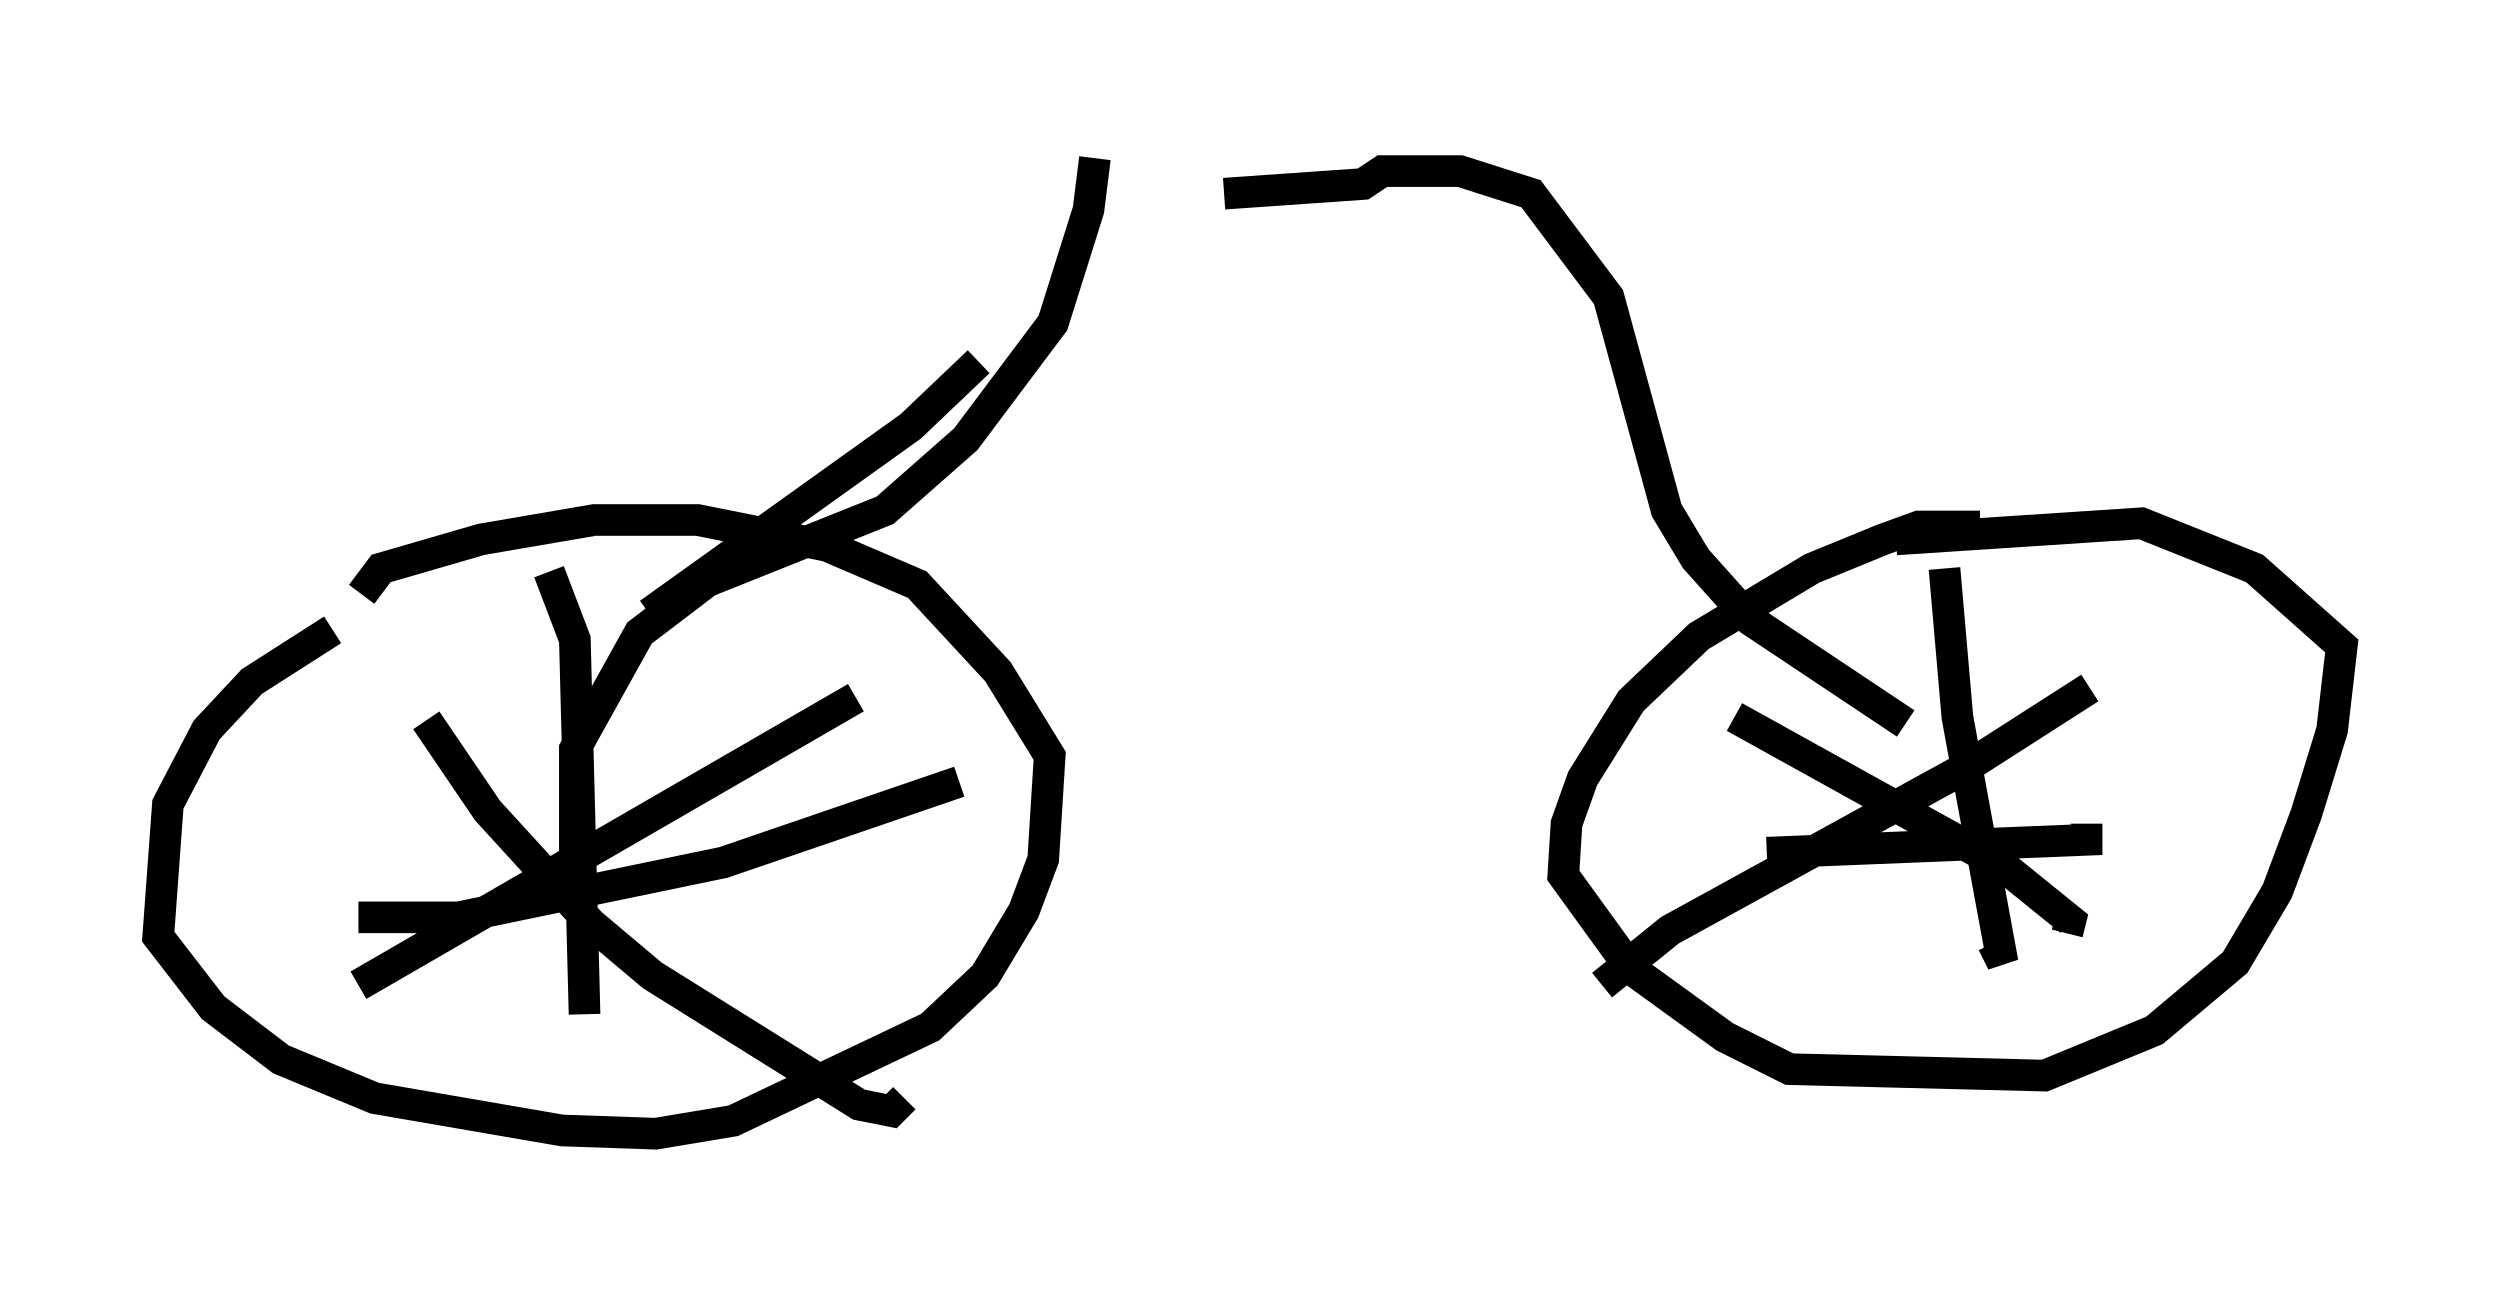 <?xml version="1.0" encoding="utf-8" ?>
<svg baseProfile="full" height="40.83" version="1.1" width="79.009" xmlns="http://www.w3.org/2000/svg" xmlns:ev="http://www.w3.org/2001/xml-events" xmlns:xlink="http://www.w3.org/1999/xlink"><defs /><rect fill="white" height="40.83" width="79.009" x="0" y="0" /><path d="M15.106, 17.965 m-4.594, 1.94 l-2.552, 1.633 -1.429, 1.531 l-1.225, 2.348 -0.306, 4.185 l1.735, 2.246 2.144, 1.633 l2.96, 1.225 5.921, 1.021 l2.96, 0.102 2.45, -0.408 l6.227, -2.96 1.735, -1.633 l1.225, -2.042 0.613, -1.633 l0.204, -3.267 -1.633, -2.654 l-2.552, -2.756 -2.858, -1.225 l-4.083, -0.817 -3.267, 0.0 l-3.573, 0.613 -3.165, 0.919 l-0.613, 0.817 m5.921, -0.715 l0.817, 2.144 0.306, 11.842 m-7.146, -3.063 l3.165, 0.0 8.371, -1.735 l7.452, -2.552 m-3.267, -2.654 l-15.721, 9.086 m2.144, -8.371 l1.94, 2.858 3.267, 3.573 l1.94, 1.633 6.533, 4.083 l1.021, 0.204 0.408, -0.408 m33.994, -18.069 l-1.94, 0.0 -1.123, 0.408 l-2.246, 0.919 -3.573, 2.144 l-2.144, 2.042 -1.531, 2.45 l-0.51, 1.429 -0.102, 1.633 l2.144, 2.96 2.96, 2.144 l2.042, 1.021 8.065, 0.204 l3.471, -1.429 2.552, -2.144 l1.327, -2.246 0.919, -2.45 l0.817, -2.654 0.306, -2.654 l-2.756, -2.45 -3.573, -1.429 l-7.758, 0.51 m1.531, 0.919 l0.408, 4.696 1.429, 7.758 l-0.306, -0.613 m-7.146, -2.858 l10.106, -0.408 0.0, -0.51 m0.102, -4.288 l-3.981, 2.552 -9.29, 5.104 l-2.144, 1.735 m4.185, -8.473 l8.473, 4.696 2.144, 1.735 l-0.102, 0.408 m-44.815, -10.106 l8.269, -5.921 2.144, -2.042 m-12.761, 17.048 l0.0, -4.798 2.042, -3.675 l2.144, -1.633 5.615, -2.246 l2.552, -2.246 2.756, -3.675 l1.123, -3.573 0.204, -1.633 m25.623, 17.865 l-4.9, -3.267 -1.735, -1.94 l-0.919, -1.531 -1.838, -6.738 l-2.45, -3.267 -2.246, -0.715 l-2.45, 0.0 -0.613, 0.408 l-4.39, 0.306 " fill="none" stroke="black" stroke-width="1" /></svg>